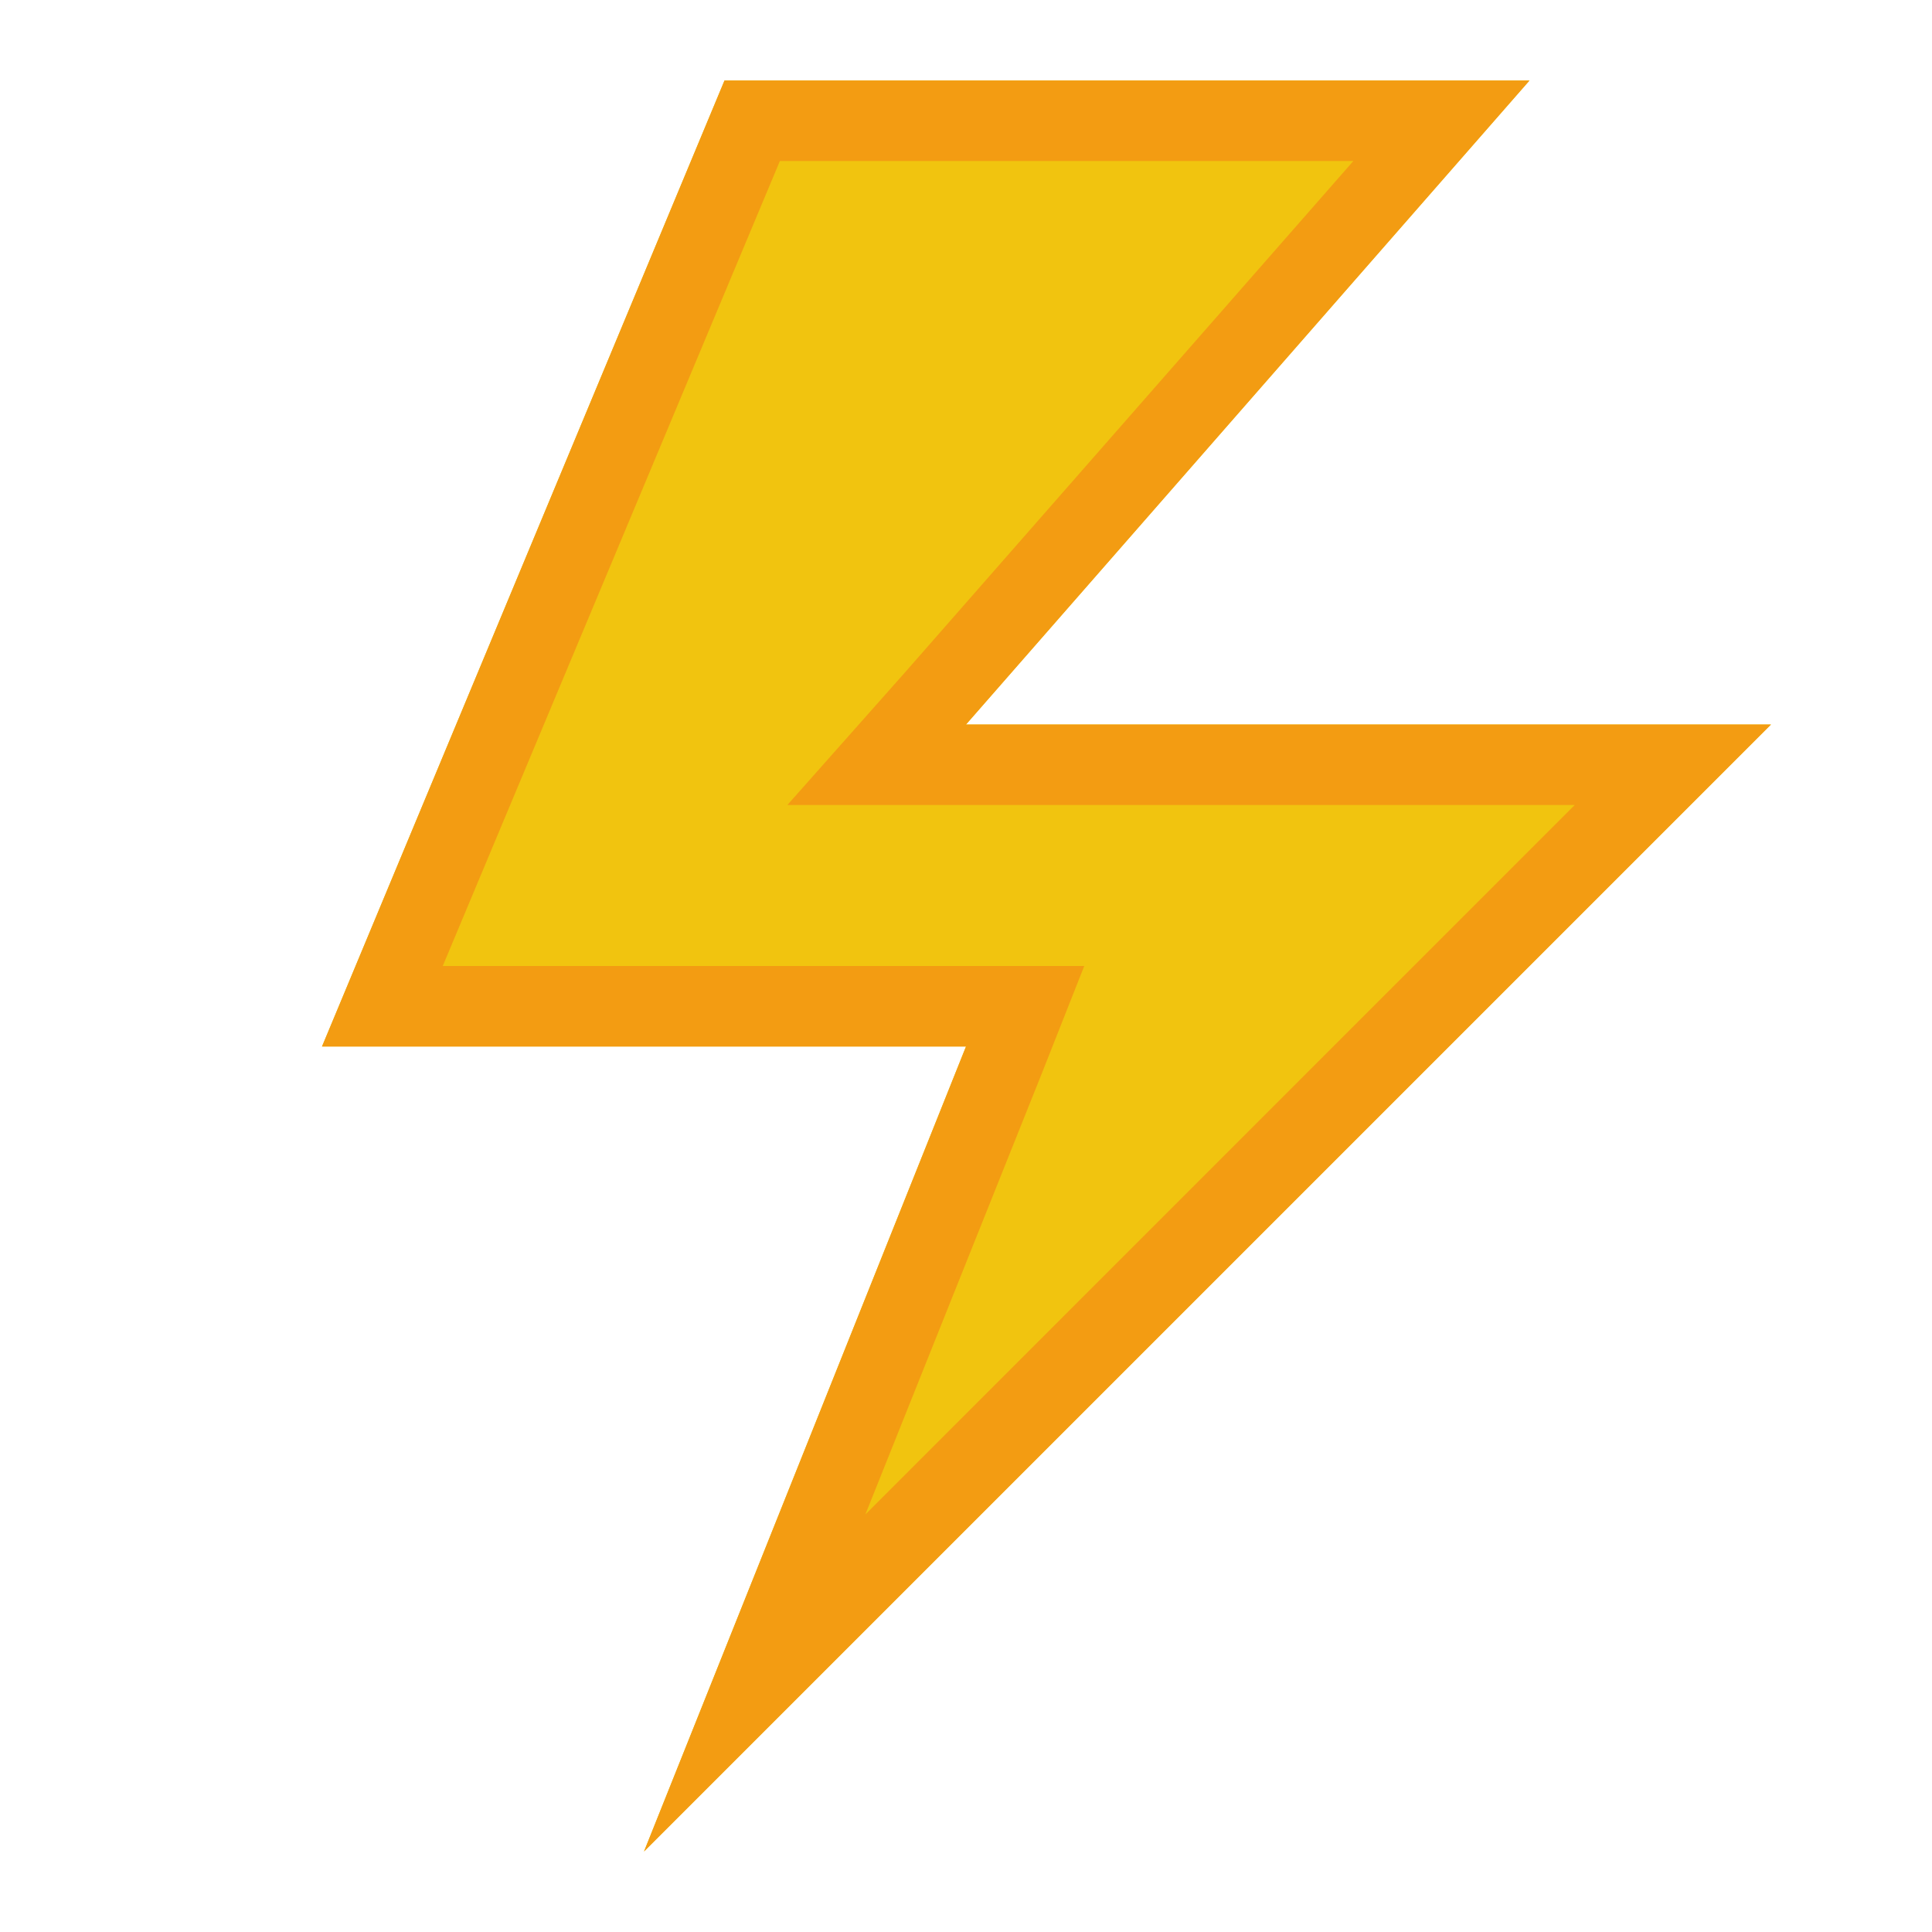 <?xml version="1.0" encoding="UTF-8" standalone="no"?>
<!-- Created with Inkscape (http://www.inkscape.org/) -->

<svg
   xmlns:dc="http://purl.org/dc/elements/1.1/"
   xmlns:cc="http://creativecommons.org/ns#"
   xmlns:rdf="http://www.w3.org/1999/02/22-rdf-syntax-ns#"
   xmlns:svg="http://www.w3.org/2000/svg"
   xmlns="http://www.w3.org/2000/svg"
   xmlns:sodipodi="http://sodipodi.sourceforge.net/DTD/sodipodi-0.dtd"
   xmlns:inkscape="http://www.inkscape.org/namespaces/inkscape"
   width="24"
   height="24"
   id="svg2"
   version="1.1"
   inkscape:version="0.48.3.1 r9886"
   sodipodi:docname="lightning.svg">
  <defs
     id="defs4" />
  <sodipodi:namedview
     id="base"
     pagecolor="#ffffff"
     bordercolor="#666666"
     borderopacity="1.0"
     inkscape:pageopacity="0.0"
     inkscape:pageshadow="2"
     inkscape:zoom="25.992076"
     inkscape:cx="0.090800208"
     inkscape:cy="9.3041611"
     inkscape:document-units="px"
     inkscape:current-layer="text2993"
     showgrid="true"
     inkscape:window-width="1920"
     inkscape:window-height="1150"
     inkscape:window-x="0"
     inkscape:window-y="0"
     inkscape:window-maximized="1"
     inkscape:snap-nodes="true"
     inkscape:snap-bbox="true"
     inkscape:snap-global="true">
    <inkscape:grid
       type="xygrid"
       id="grid2985"
       empspacing="4"
       visible="true"
       enabled="true"
       snapvisiblegridlinesonly="true" />
  </sodipodi:namedview>
  <g
     inkscape:label="Layer 1"
     inkscape:groupmode="layer"
     id="layer1"
     transform="translate(0,-1028.362)">
    <g
       style="font-size:8px;font-style:normal;font-variant:normal;font-weight:normal;font-stretch:normal;text-align:end;line-height:125%;letter-spacing:0px;word-spacing:0px;text-anchor:end;fill:#2980b9;fill-opacity:1;stroke:none;font-family:FontAwesome;-inkscape-font-specification:FontAwesome"
       id="text2993">
      <path
         style="fill:#f1c40f;fill-opacity:1;stroke:none"
         d="M 19,1029.362 9,1029.362 4,1041.362 12,1041.362 8,1051.362 22,1037.362 12,1037.362 19,1029.362 9,1029.362 9,1029.362"
         id="path2990"
         inkscape:connector-curvature="0"
         sodipodi:nodetypes="cccccccccc" />
      <path
         style="font-size:8px;font-style:normal;font-variant:normal;font-weight:normal;font-stretch:normal;text-indent:0;text-align:end;text-decoration:none;line-height:125%;letter-spacing:0px;word-spacing:0px;text-transform:none;direction:ltr;block-progression:tb;writing-mode:lr-tb;text-anchor:end;baseline-shift:baseline;color:#000000;fill:#f39c12;fill-opacity:1;fill-rule:nonzero;stroke:none;stroke-width:2;marker:none;visibility:visible;display:inline;overflow:visible;enable-background:accumulate;font-family:FontAwesome;-inkscape-font-specification:FontAwesome"
         d="M 9,1029.362 4,1041.362 12,1041.362 8,1051.362 22,1037.362 12,1037.362 19,1029.362 9,1029.362 z M 9.688,1030.362 16.812,1030.362 11.25,1036.706 9.781,1038.362 12,1038.362 19.562,1038.362 10.75,1047.175 12.938,1041.706 13.469,1040.362 12,1040.362 5.5,1040.362 9.688,1030.362 z"
         id="path2990-4"
         inkscape:connector-curvature="0" />
    </g>
  </g>
</svg>
